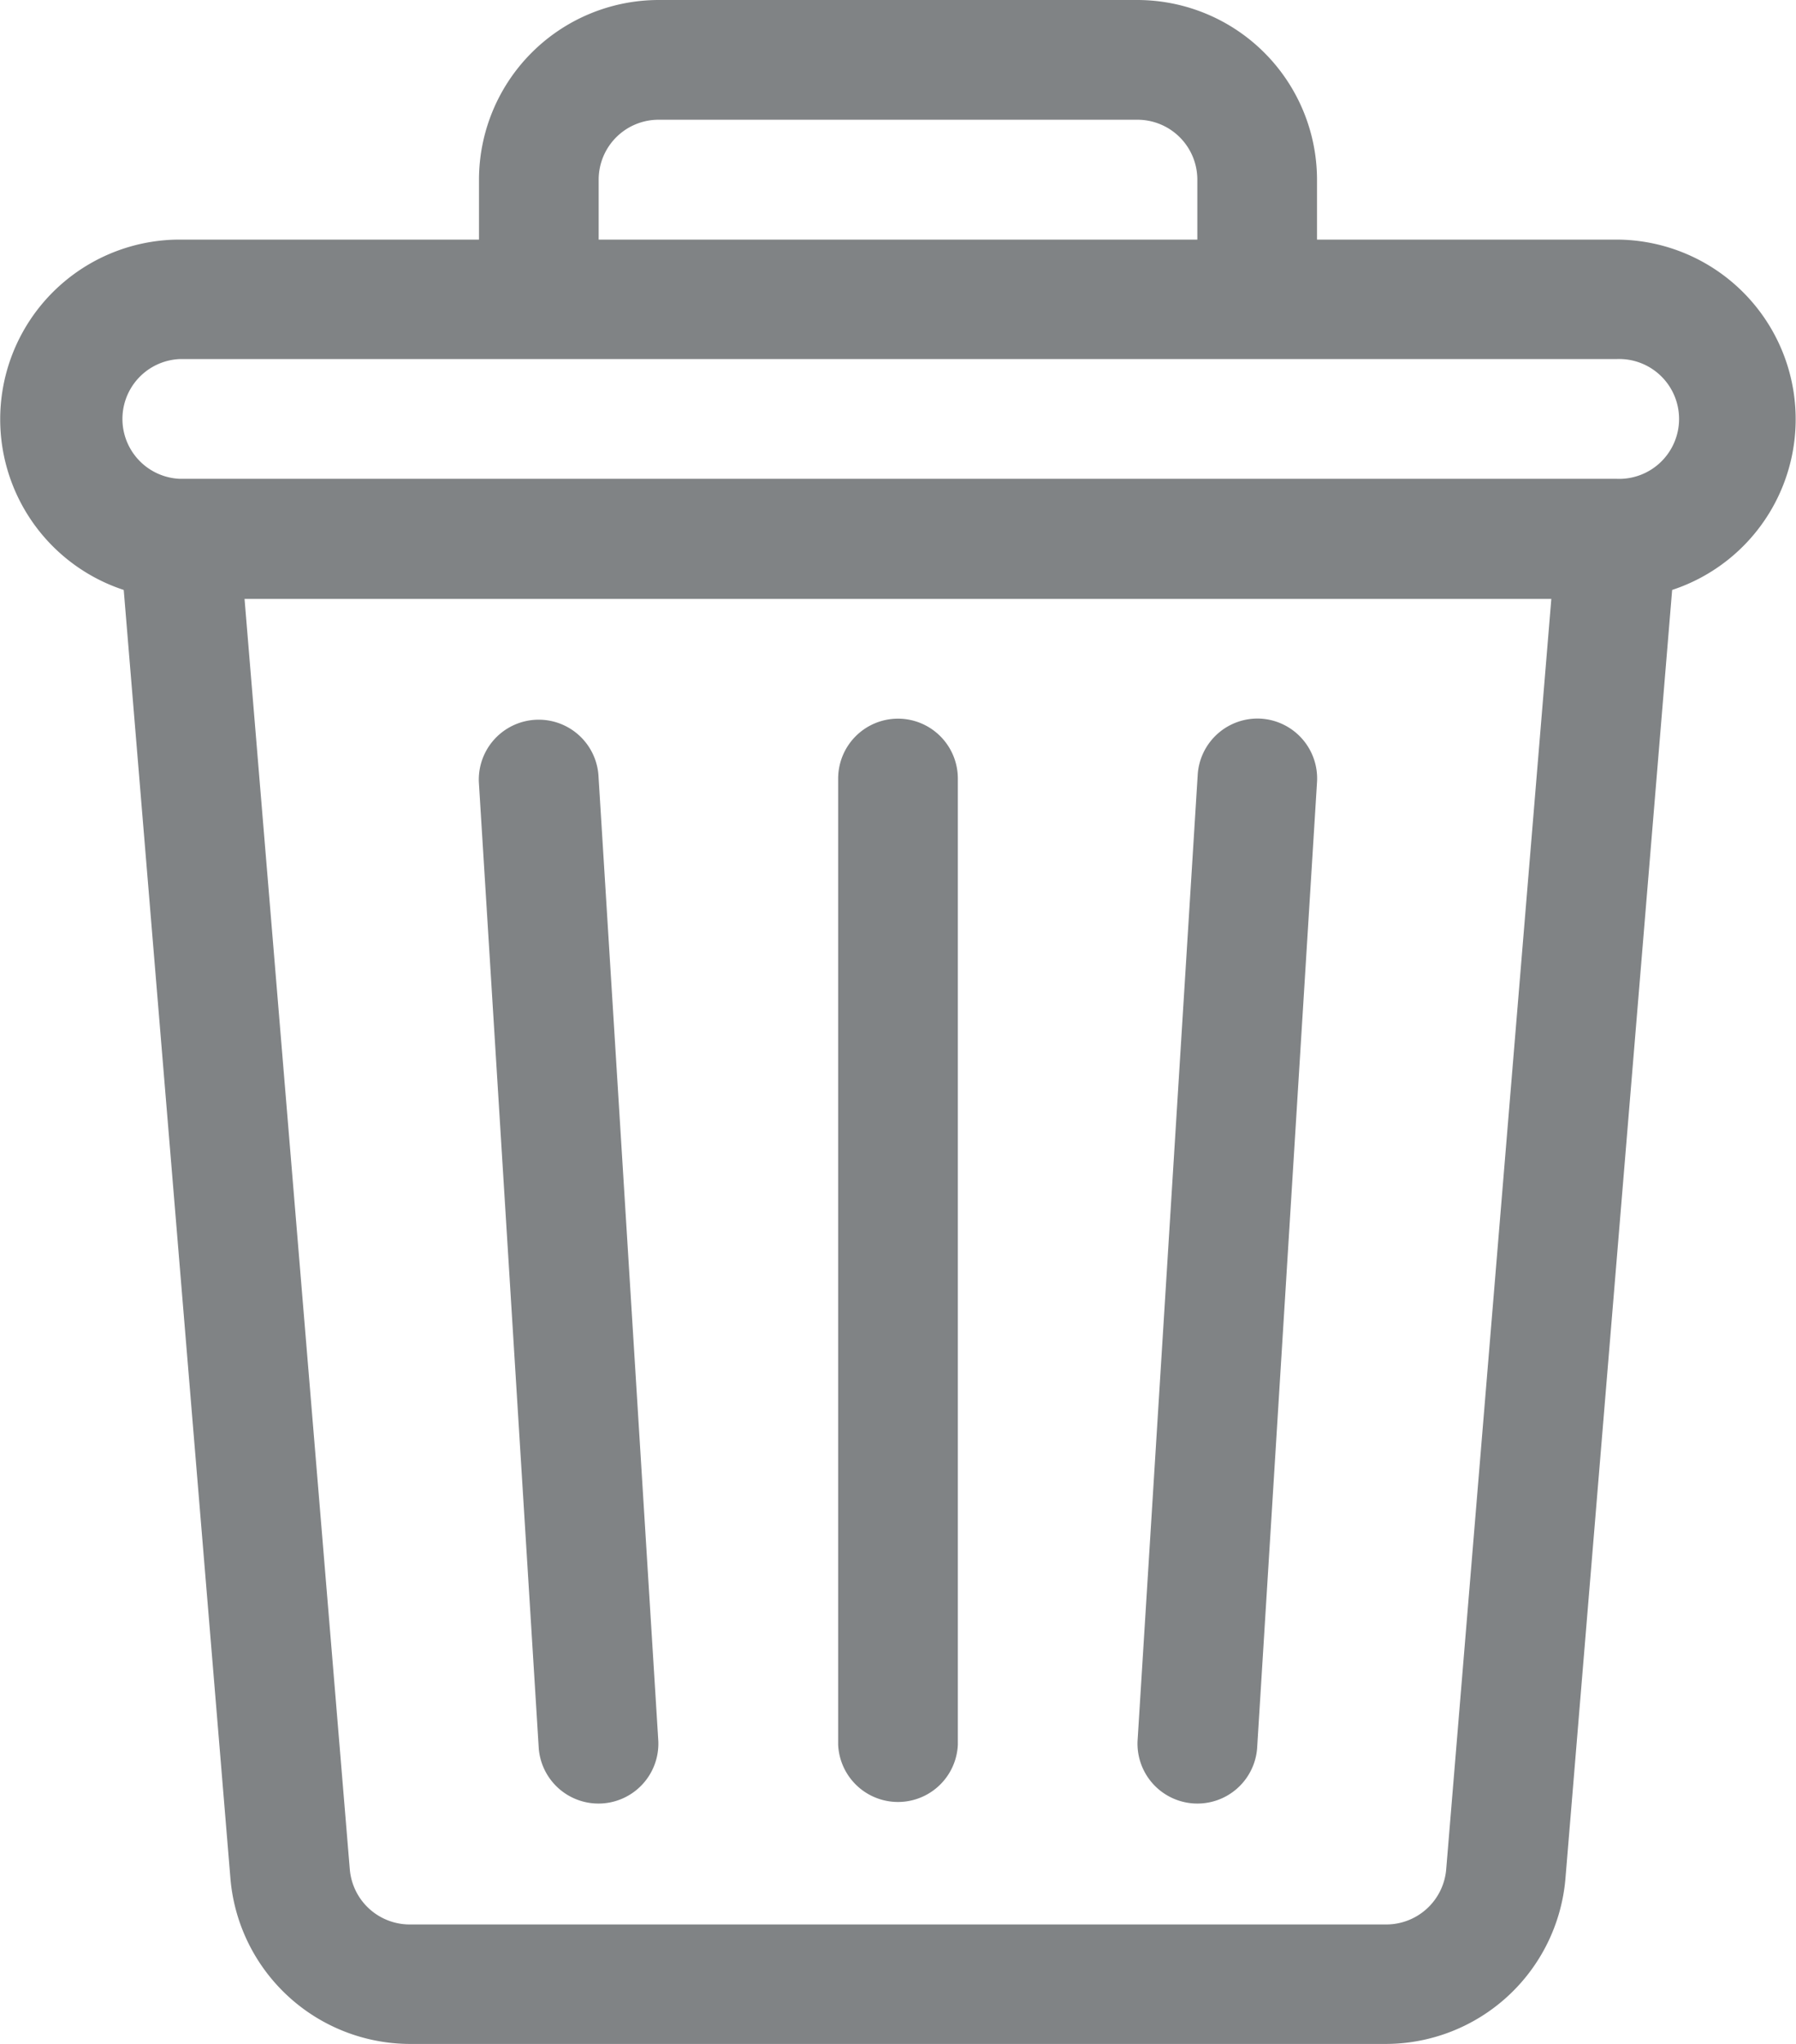 <svg xmlns="http://www.w3.org/2000/svg" width="14.211" height="16.169" viewBox="0 0 14.211 16.169"><defs><style>.a{fill:#808385;}</style></defs><g transform="translate(-31)"><g transform="translate(31)"><path class="a" d="M43.79,1.895H41.421V1.421A1.423,1.423,0,0,0,40,0h-3.79A1.423,1.423,0,0,0,34.79,1.421v.474H32.421a1.421,1.421,0,0,0-.442,2.771l.845,10.2a1.429,1.429,0,0,0,1.416,1.3h7.73a1.429,1.429,0,0,0,1.416-1.3l.845-10.2a1.421,1.421,0,0,0-.442-2.771Zm-8.053-.474a.474.474,0,0,1,.474-.474H40a.474.474,0,0,1,.474.474v.474H35.737Zm6.706,13.366a.476.476,0,0,1-.472.434H34.24a.476.476,0,0,1-.472-.434l-.833-10.05H43.275Zm1.347-11H32.421a.474.474,0,0,1,0-.947H43.79a.474.474,0,1,1,0,.947Z" transform="translate(-31)"/></g><g transform="translate(34.789 5.684)"><path class="a" d="M152.419,188.085l-.474-7.642a.474.474,0,0,0-.946.059l.474,7.642a.474.474,0,0,0,.946-.059Z" transform="translate(-150.999 -179.999)"/></g><g transform="translate(37.632 5.684)"><path class="a" d="M241.474,180a.474.474,0,0,0-.474.474v7.642a.474.474,0,0,0,.947,0v-7.642A.474.474,0,0,0,241.474,180Z" transform="translate(-241 -180)"/></g><g transform="translate(40 5.684)"><path class="a" d="M316.976,180a.474.474,0,0,0-.5.443L316,188.086a.474.474,0,0,0,.946.059l.474-7.642A.474.474,0,0,0,316.976,180Z" transform="translate(-315.999 -180)"/></g></g></svg>